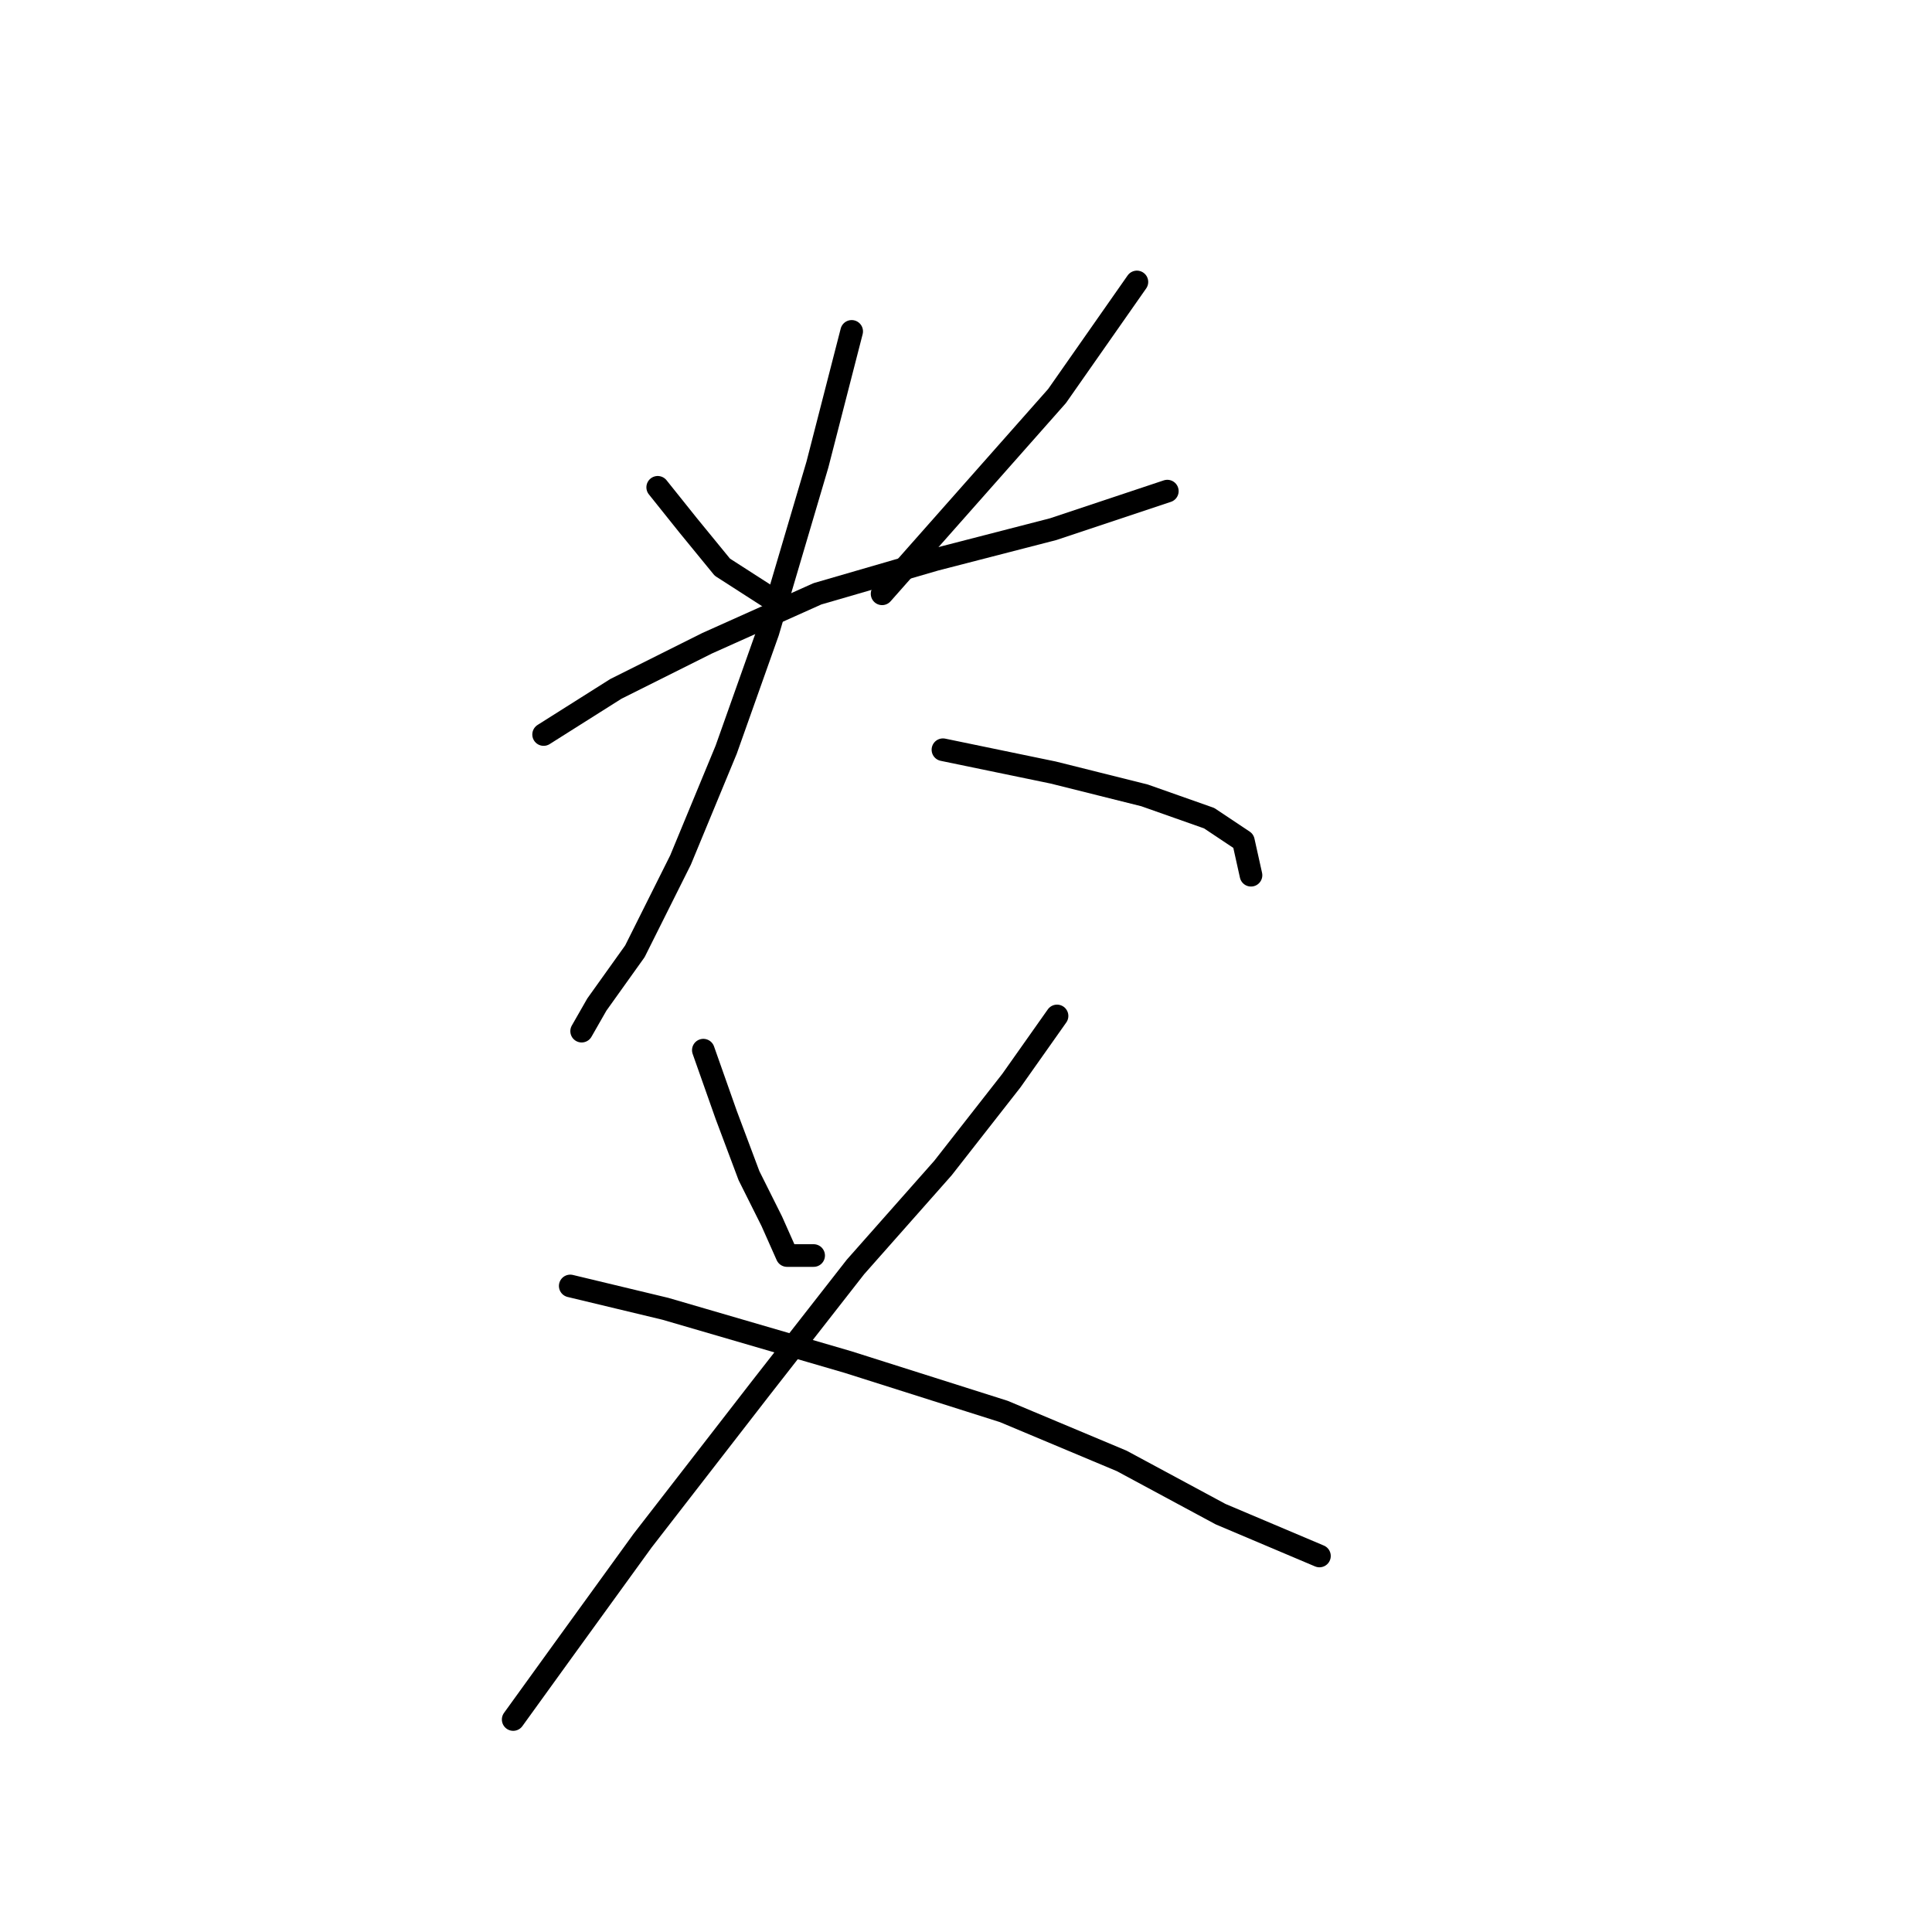 <?xml version="1.0" standalone="no"?>
    <svg width="256" height="256" xmlns="http://www.w3.org/2000/svg" version="1.1">
    <polyline stroke="black" stroke-width="3" stroke-linecap="round" fill="transparent" stroke-linejoin="round" points="87.15 64.572 91.182 69.611 95.717 75.154 102.772 79.69 102.772 79.69 " />
        <polyline stroke="black" stroke-width="3" stroke-linecap="round" fill="transparent" stroke-linejoin="round" points="150.645 37.36 140.063 52.478 116.882 78.682 116.882 78.682 " />
        <polyline stroke="black" stroke-width="3" stroke-linecap="round" fill="transparent" stroke-linejoin="round" points="72.033 97.327 81.607 91.28 93.701 85.233 108.315 78.682 123.937 74.146 139.559 70.115 154.676 65.076 154.676 65.076 " />
        <polyline stroke="black" stroke-width="3" stroke-linecap="round" fill="transparent" stroke-linejoin="round" points="112.851 43.911 108.315 61.548 101.764 83.721 96.221 99.343 90.174 113.957 84.127 126.051 79.088 133.106 77.072 136.633 77.072 136.633 " />
        <polyline stroke="black" stroke-width="3" stroke-linecap="round" fill="transparent" stroke-linejoin="round" points="124.945 99.343 139.559 102.366 151.653 105.39 160.22 108.413 164.755 111.437 165.763 115.972 165.763 115.972 " />
        <polyline stroke="black" stroke-width="3" stroke-linecap="round" fill="transparent" stroke-linejoin="round" points="93.197 139.153 96.221 147.72 99.245 155.782 102.268 161.83 104.284 166.365 107.811 166.365 107.811 166.365 " />
        <polyline stroke="black" stroke-width="3" stroke-linecap="round" fill="transparent" stroke-linejoin="round" points="140.063 134.618 134.015 143.184 124.945 154.775 113.354 167.877 100.756 184.002 85.135 204.159 74.552 218.773 68.001 227.844 68.001 227.844 " />
        <polyline stroke="black" stroke-width="3" stroke-linecap="round" fill="transparent" stroke-linejoin="round" points="75.56 170.396 88.158 173.42 112.347 180.475 133.008 187.026 148.629 193.577 161.731 200.632 174.833 206.175 174.833 206.175 " />
        </svg>